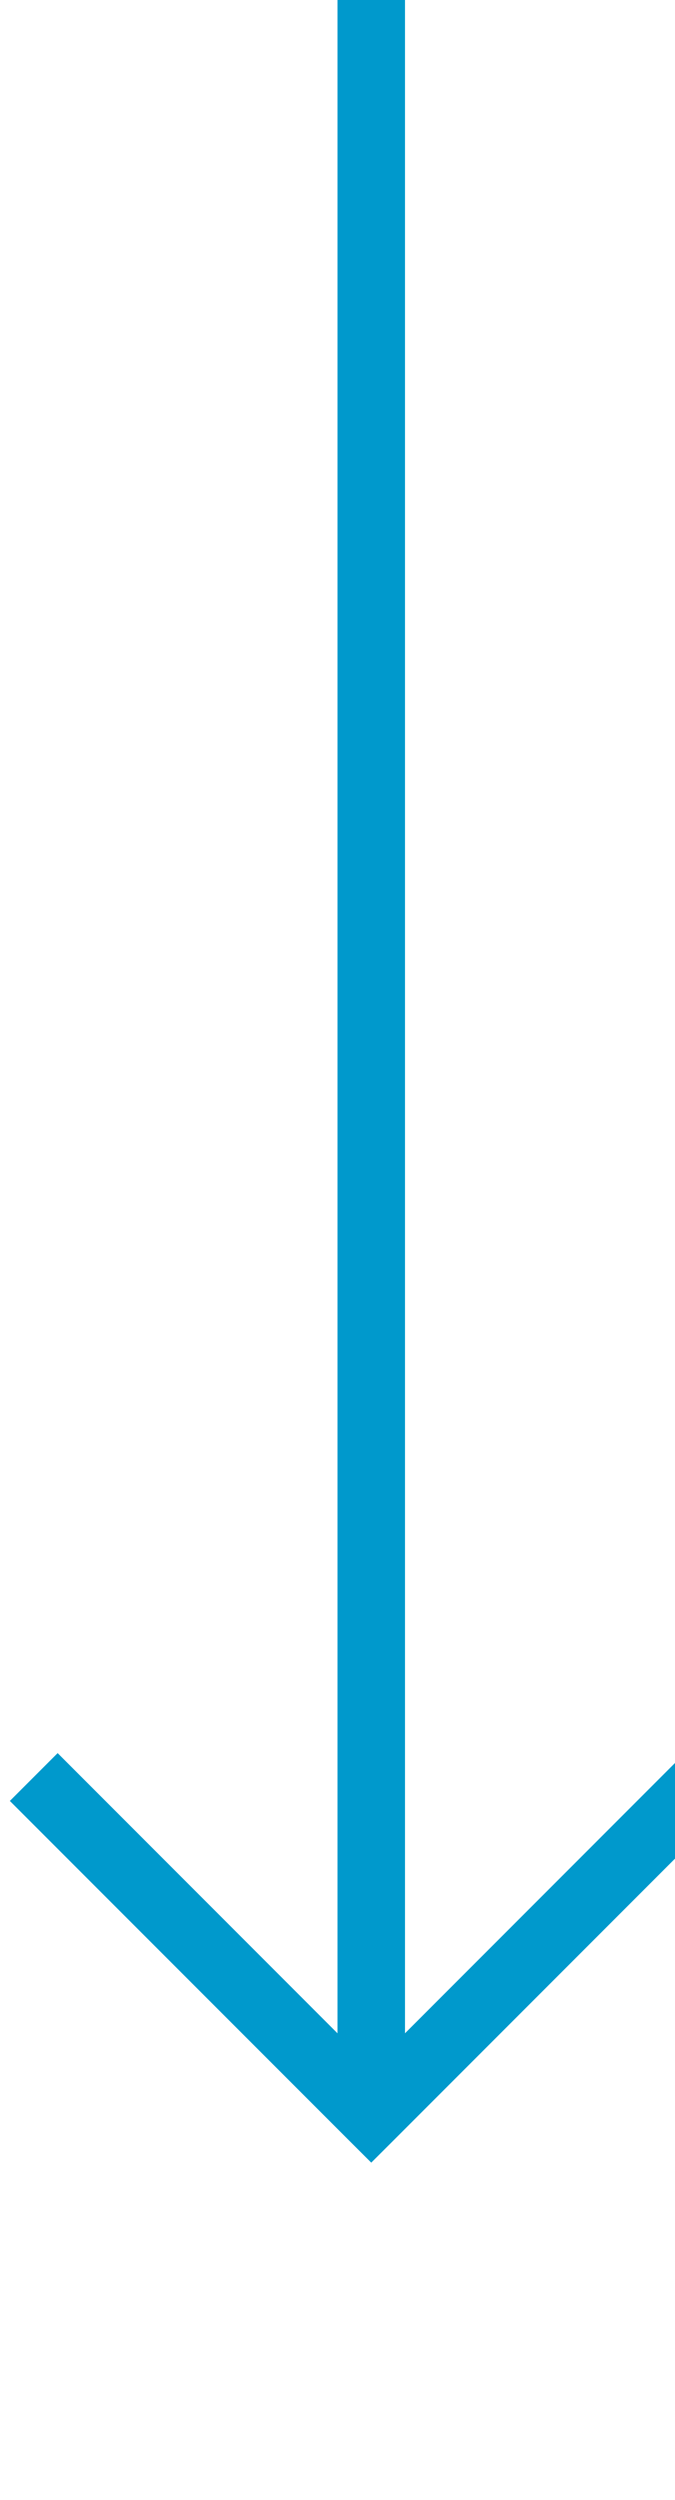 ﻿<?xml version="1.0" encoding="utf-8"?>
<svg version="1.1" xmlns:xlink="http://www.w3.org/1999/xlink" width="10px" height="37px" preserveAspectRatio="xMidYMin meet" viewBox="996 993  8 37" xmlns="http://www.w3.org/2000/svg">
  <path d="M 1000.5 993  L 1000.5 1024  " stroke-width="1" stroke="#0099cc" fill="none" />
  <path d="M 1005.146 1018.946  L 1000.5 1023.593  L 995.854 1018.946  L 995.146 1019.654  L 1000.146 1024.654  L 1000.5 1025.007  L 1000.854 1024.654  L 1005.854 1019.654  L 1005.146 1018.946  Z " fill-rule="nonzero" fill="#0099cc" stroke="none" />
</svg>